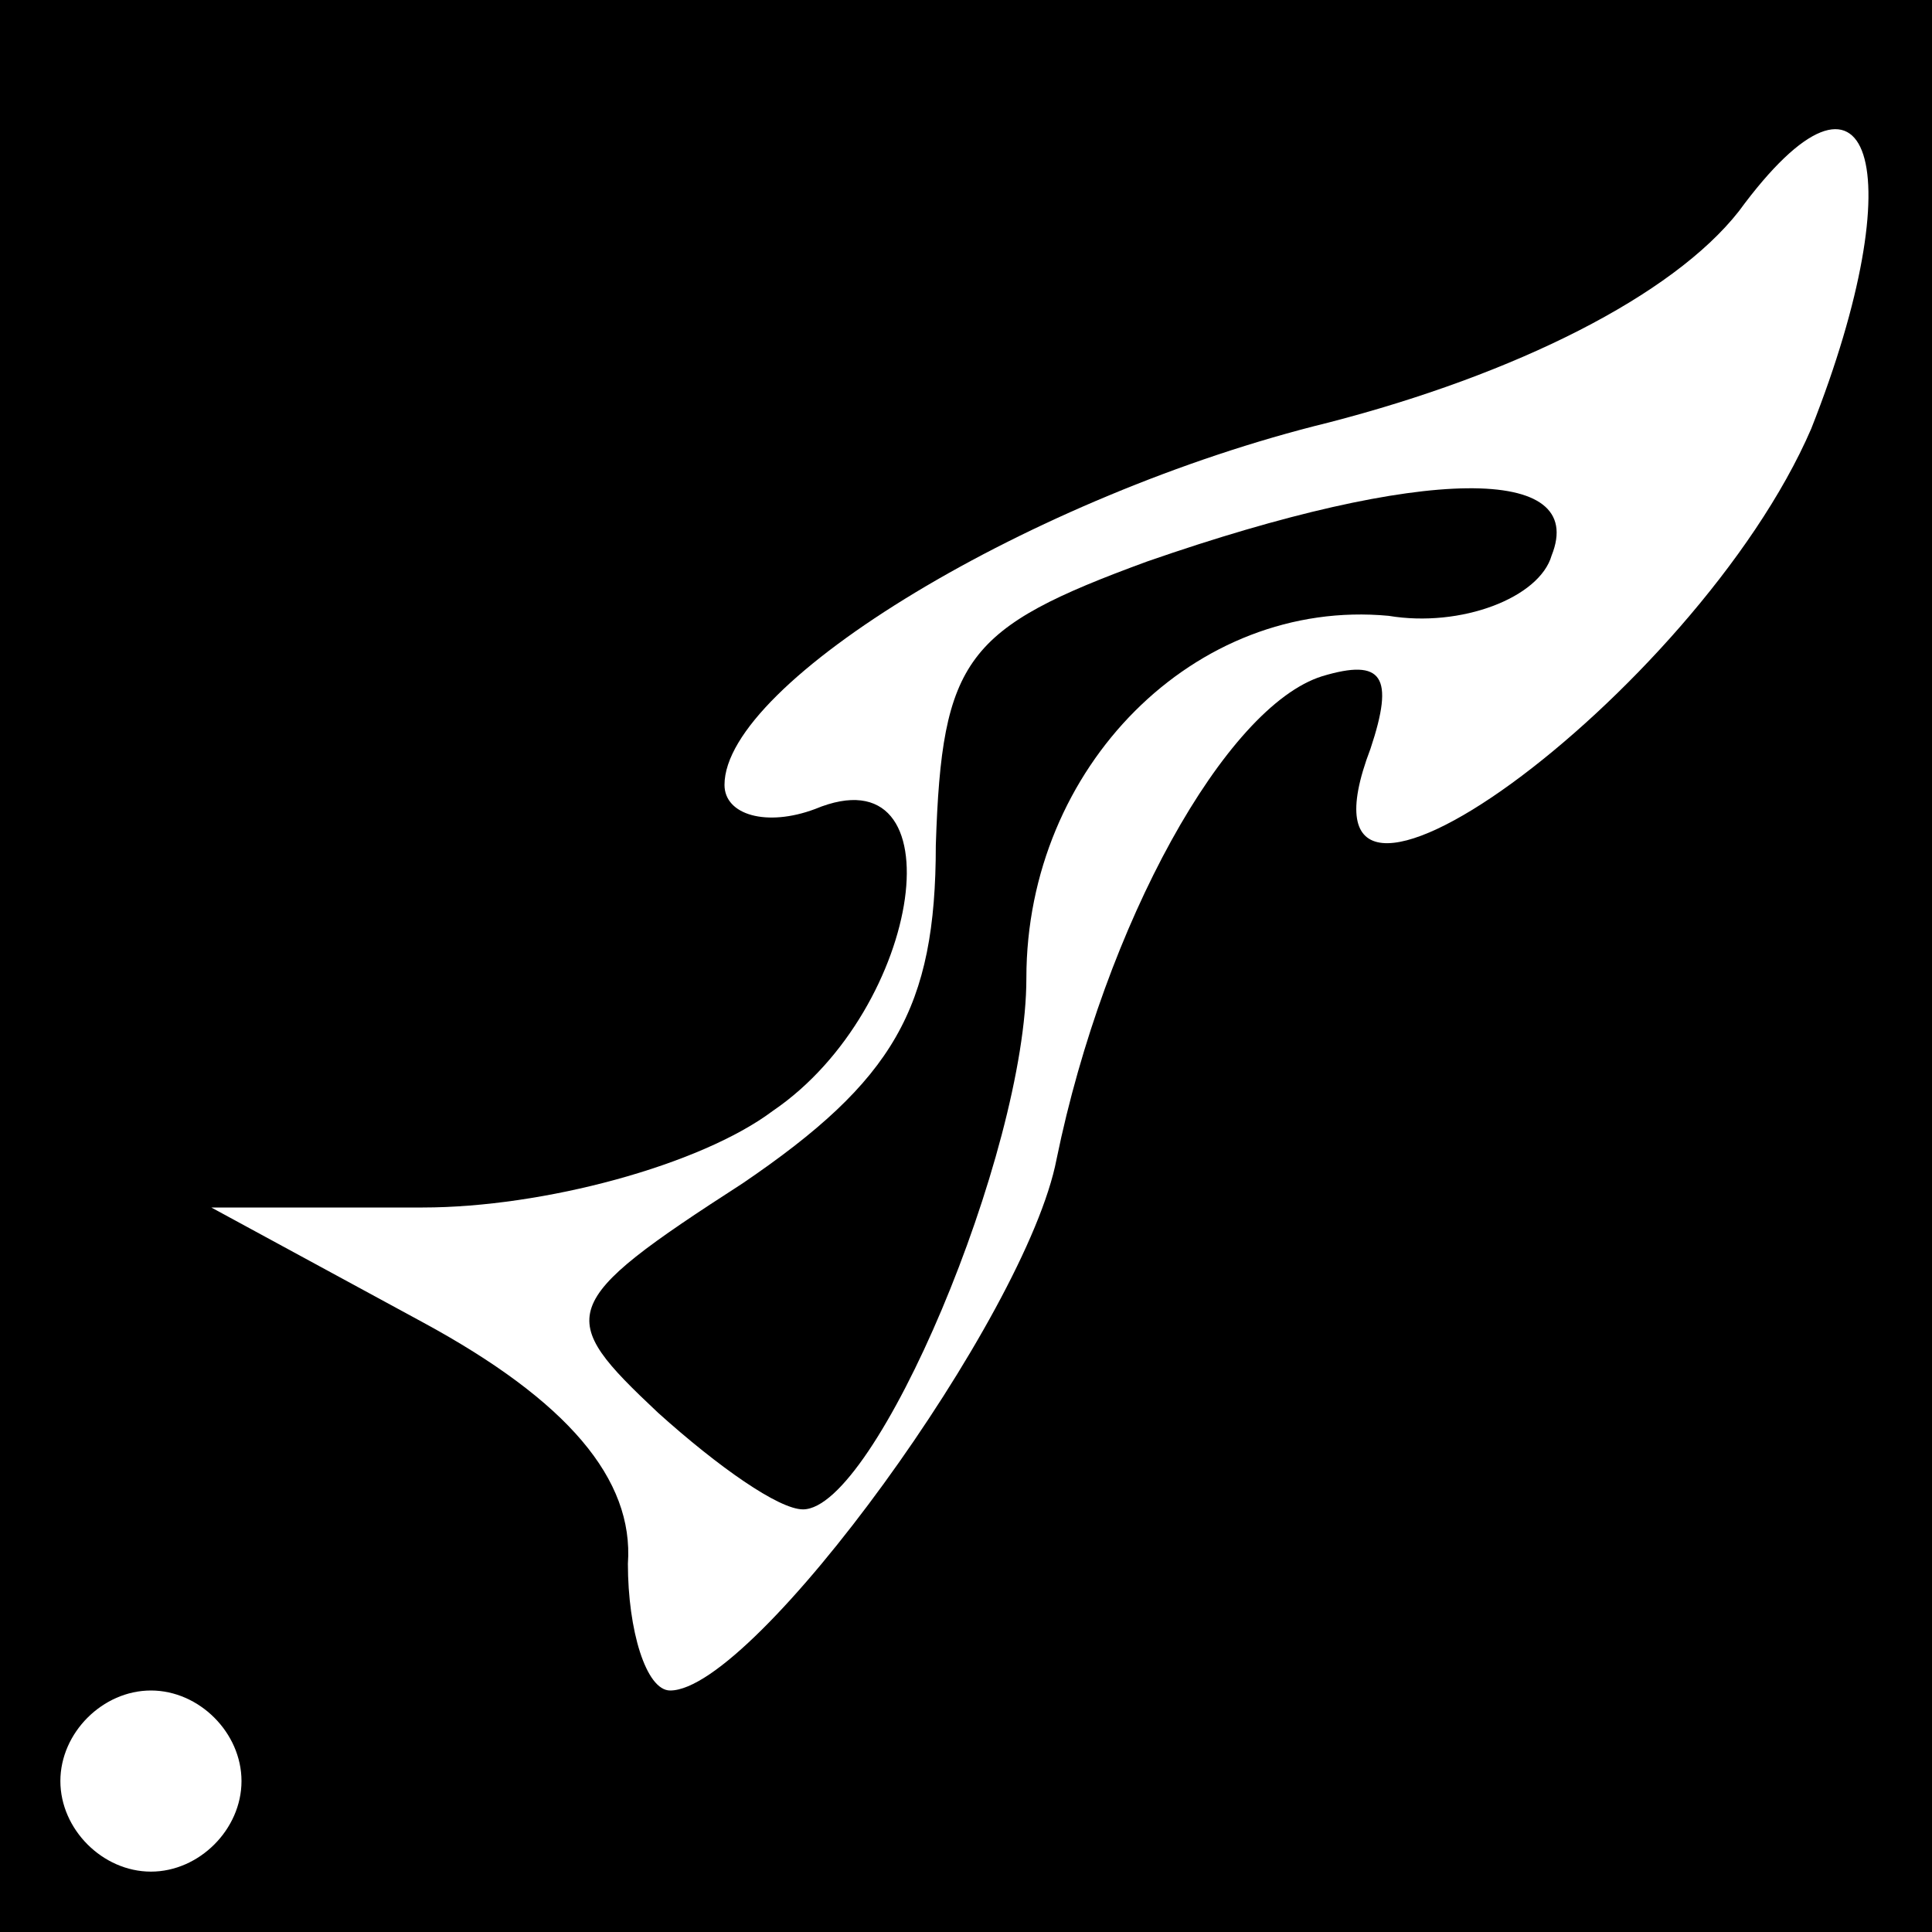 <?xml version="1.0" standalone="no"?>
<!DOCTYPE svg PUBLIC "-//W3C//DTD SVG 20010904//EN"
 "http://www.w3.org/TR/2001/REC-SVG-20010904/DTD/svg10.dtd">
<svg version="1.0" xmlns="http://www.w3.org/2000/svg"
 width="32pt" height="32pt" viewBox="0 0 32 32"
 preserveAspectRatio="xMidYMid meet">
<rect x="0" y="0" width="32" height="32" fill="#808080" stroke="none"/>
<g transform="translate(0,32) scale(0.1,-0.1)"
fill="#000000" stroke="none">
<path fill="#000000" stroke="none" d="M0 160 l0 -160 160 0 160 0 0 160 0
160 -160 0 -160 0 0 -160z"/>
<path fill="#ffffff" stroke="none" d="M300 249 c-19 -44 -89 -95 -73 -53 4
12 2 15 -8 12 -16 -5 -36 -41 -44 -80 -5 -26 -50 -88 -64 -88 -4 0 -7 10 -7
21 1 14 -10 27 -34 40 l-35 19 35 0 c20 0 46 7 58 16 25 17 31 60 7 50 -8 -3
-15 -1 -15 4 0 17 51 48 100 60 31 8 57 21 68 35 22 30 29 7 12 -36z"/>
<path fill="#ffffff" stroke="none" d="M40 25 c0 -8 -7 -15 -15 -15 -8 0 -15
7 -15 15 0 8 7 15 15 15 8 0 15 -7 15 -15z"/>
<path fill="#000000" stroke="none" d="M190 227 c-30 -11 -34 -16 -35 -47 0
-27 -7 -39 -32 -56 -31 -20 -31 -22 -14 -38 10 -9 20 -16 24 -16 12 0 37 59
37 88 0 35 28 63 60 60 12 -2 25 3 27 10 6 15 -21 15 -67 -1z"/>
</g>
</svg>
